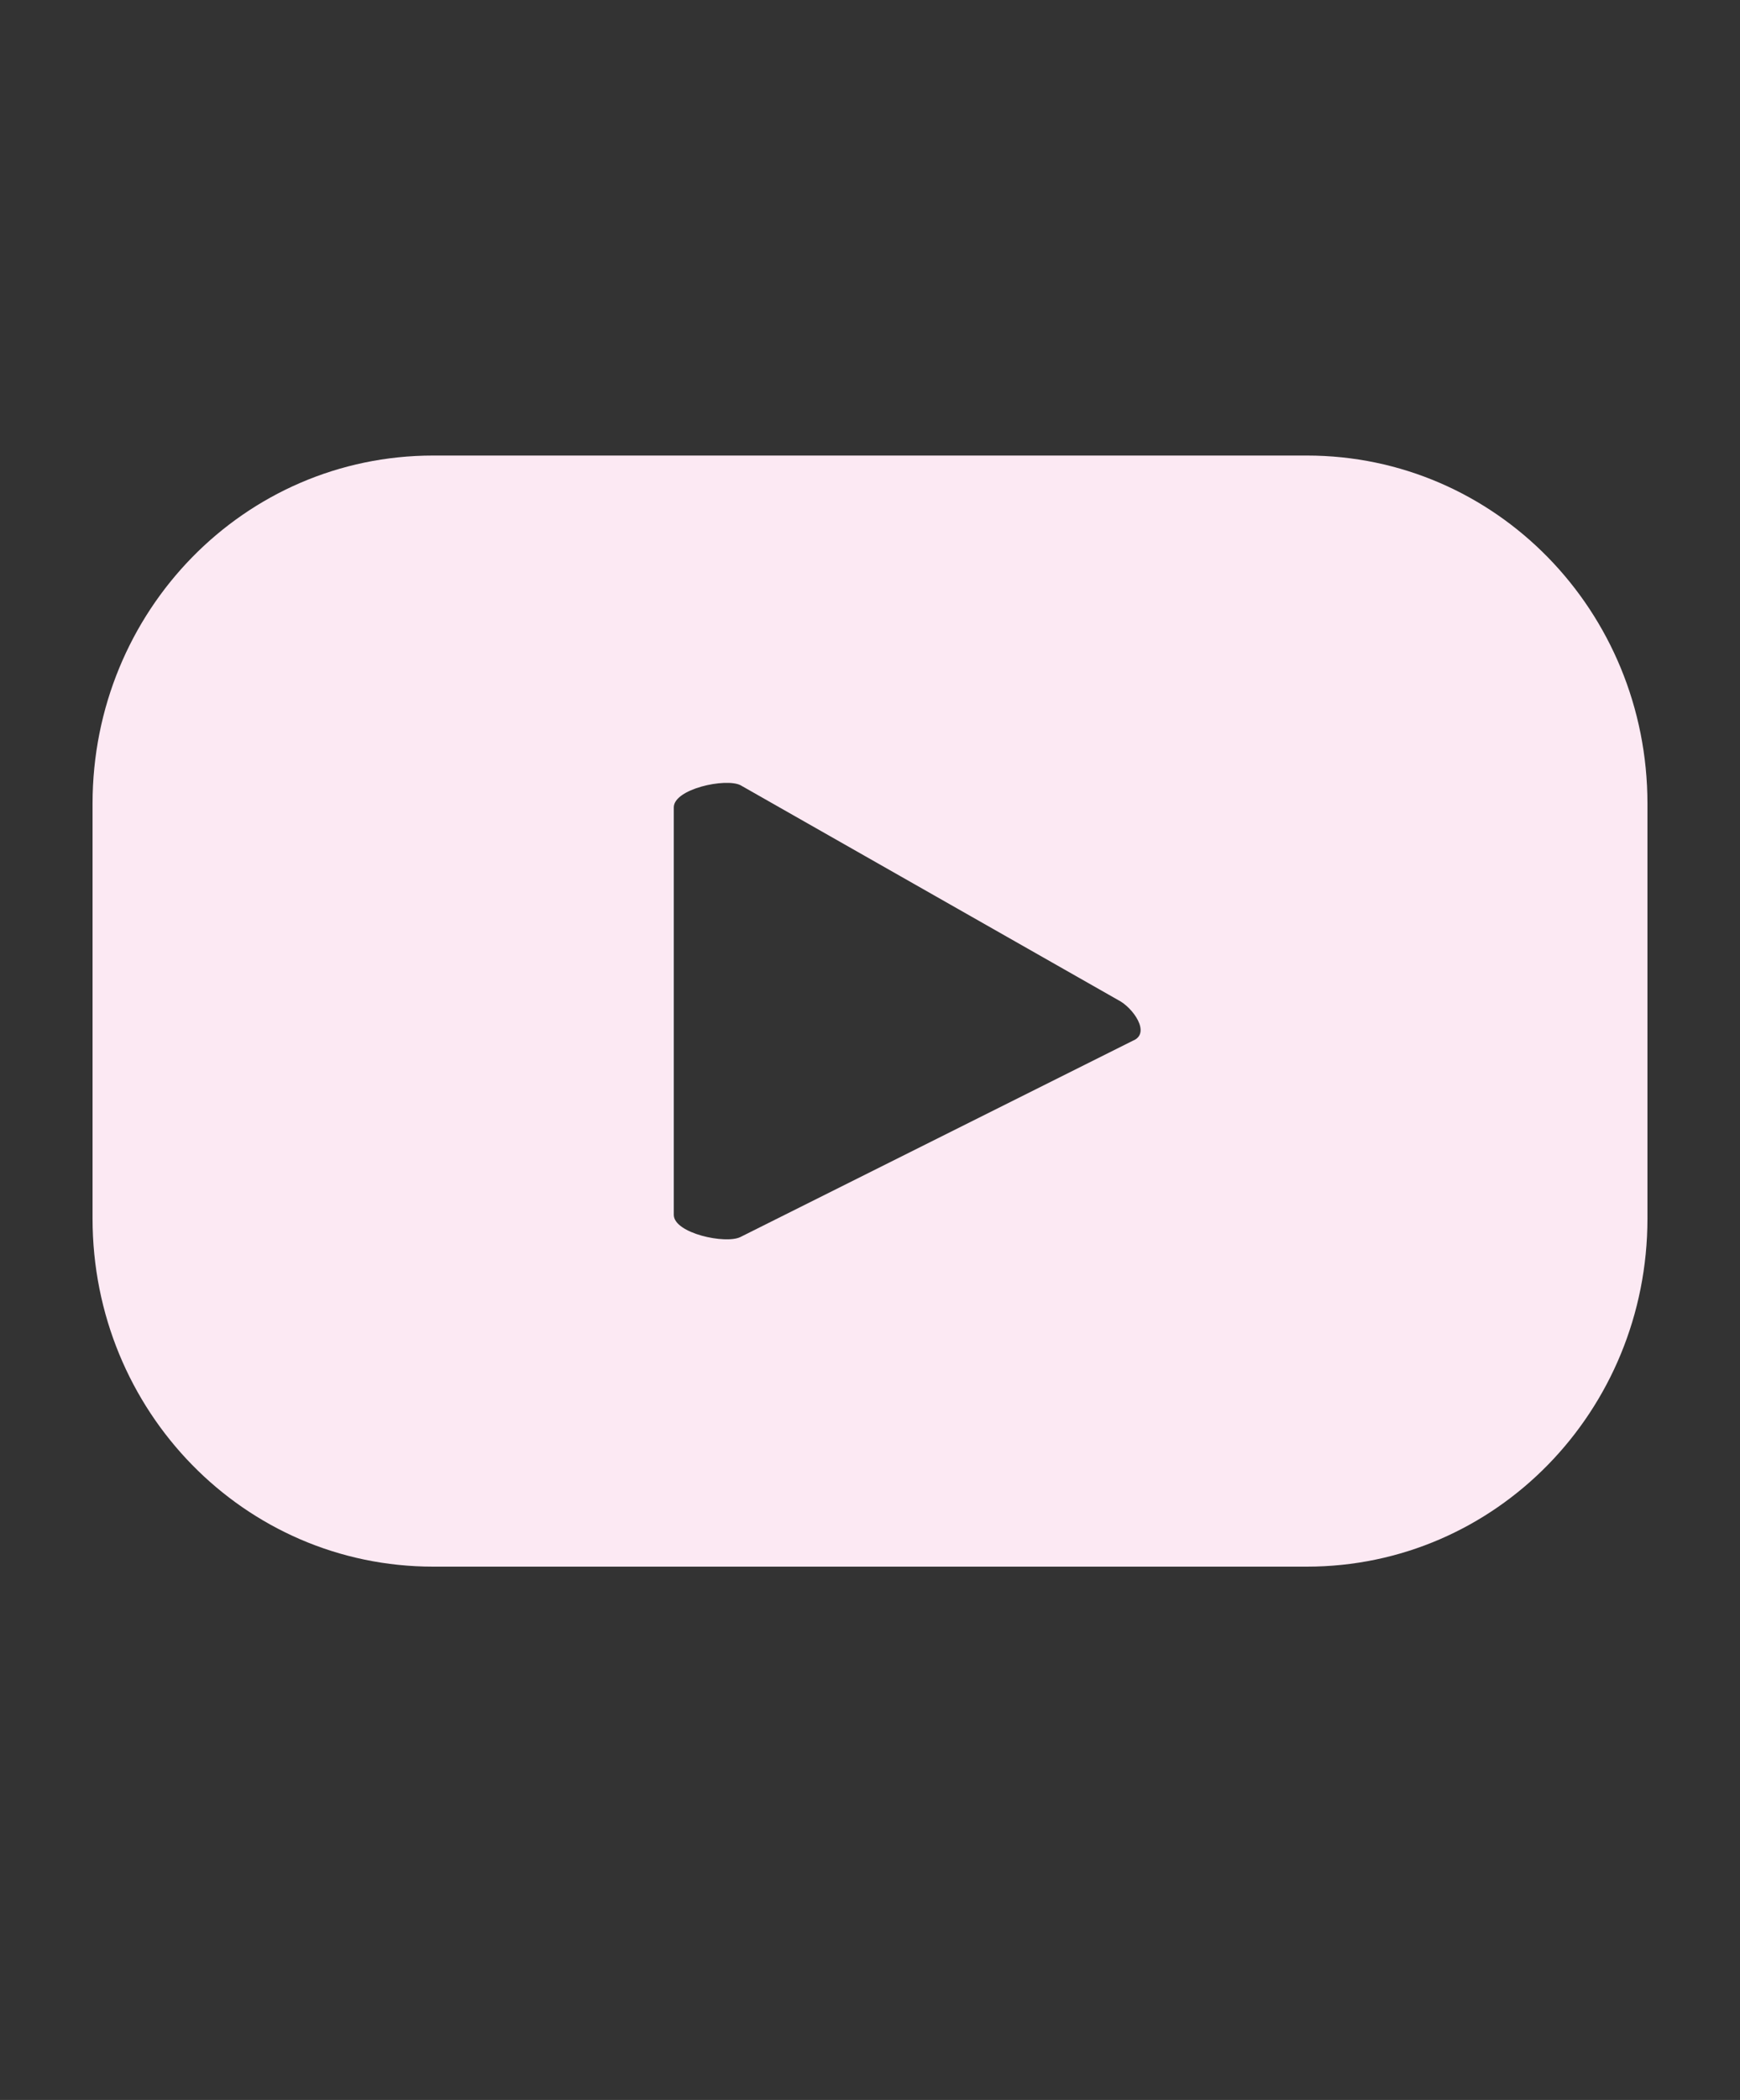 <?xml version="1.0" encoding="utf-8"?>
<!-- Generator: Adobe Illustrator 24.0.2, SVG Export Plug-In . SVG Version: 6.00 Build 0)  -->
<svg version="1.1" id="Capa_1" xmlns="http://www.w3.org/2000/svg" xmlns:xlink="http://www.w3.org/1999/xlink" x="0px" y="0px"
	 viewBox="0 0 47 56.7" style="enable-background:new 0 0 47 56.7;" xml:space="preserve">
<rect x="0" y="0" width="47" height="56.7" fill="#333333" stroke="none"/>
<style type="text/css">
	.st0{fill:#FCE9F3;}
</style>
<path class="st0" d="M44.5,21.7c0-5.2-4.1-9.4-9.2-9.4H11.7c-5.1,0-9.2,4.2-9.2,9.4v11.2c0,5.2,4.1,9.4,9.2,9.4h23.6
	c5.1,0,9.2-4.2,9.2-9.4V21.7z M30.6,28.1l-10.6,5.3c-0.4,0.2-1.8-0.1-1.8-0.6v-11c0-0.5,1.4-0.8,1.8-0.6L30.2,27
	C30.6,27.2,31.1,27.9,30.6,28.1z"/>
</svg>
